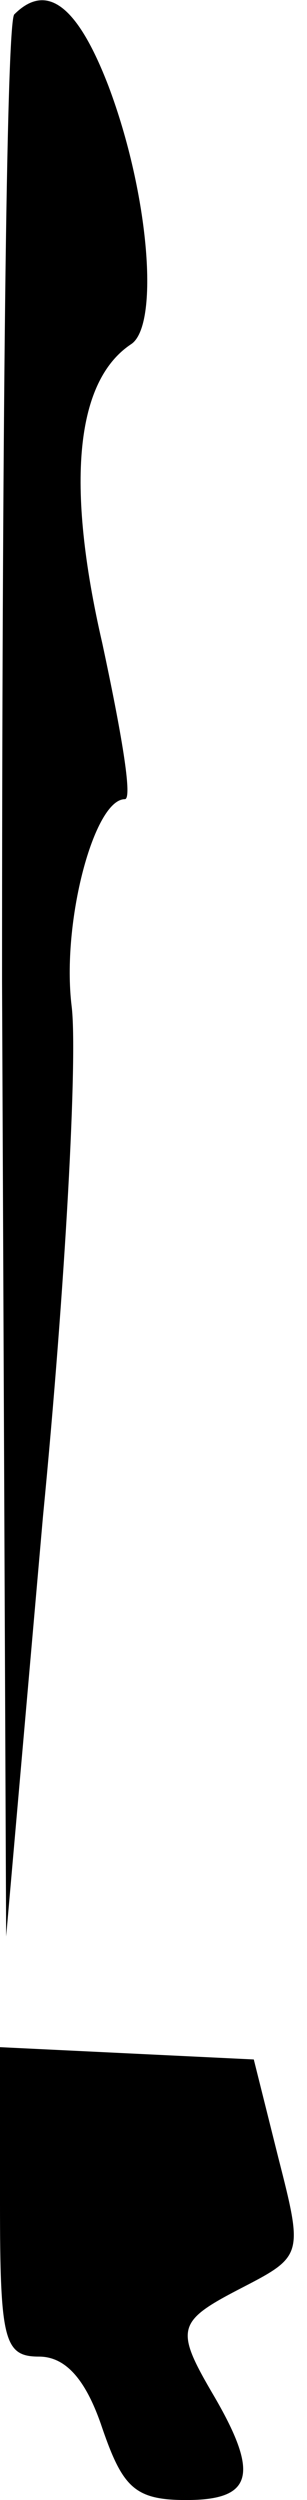 <?xml version="1.0" standalone="no"?>
<!DOCTYPE svg PUBLIC "-//W3C//DTD SVG 20010904//EN"
 "http://www.w3.org/TR/2001/REC-SVG-20010904/DTD/svg10.dtd">
<svg version="1.0" xmlns="http://www.w3.org/2000/svg"
 width="15pt" height="122pt" viewBox="0 0 15 122"
 preserveAspectRatio="xMidYMid meet">
<g transform="translate(0,122) scale(0.1,-0.1)"
fill="#000000" stroke="none">
<path fill="#000000" stroke="none" d="M7 1213 c-4 -3 -6 -216 -6 -472 l2
-466 18 205 c11 113 17 225 14 249 -5 41 11 101 26 101 4 0 -2 34 -11 76 -18
78 -13 128 14 146 14 9 9 73 -11 126 -15 39 -30 51 -46 35z"/>
<path fill="#000000" stroke="none" d="M0 145 c0 -67 2 -75 19 -75 13 0 23
-11 31 -35 10 -29 16 -35 41 -35 32 0 36 12 14 50 -20 34 -19 37 14 54 29 15
29 16 17 63 l-12 48 -62 3 -62 3 0 -76z"/>
</g>
</svg>
